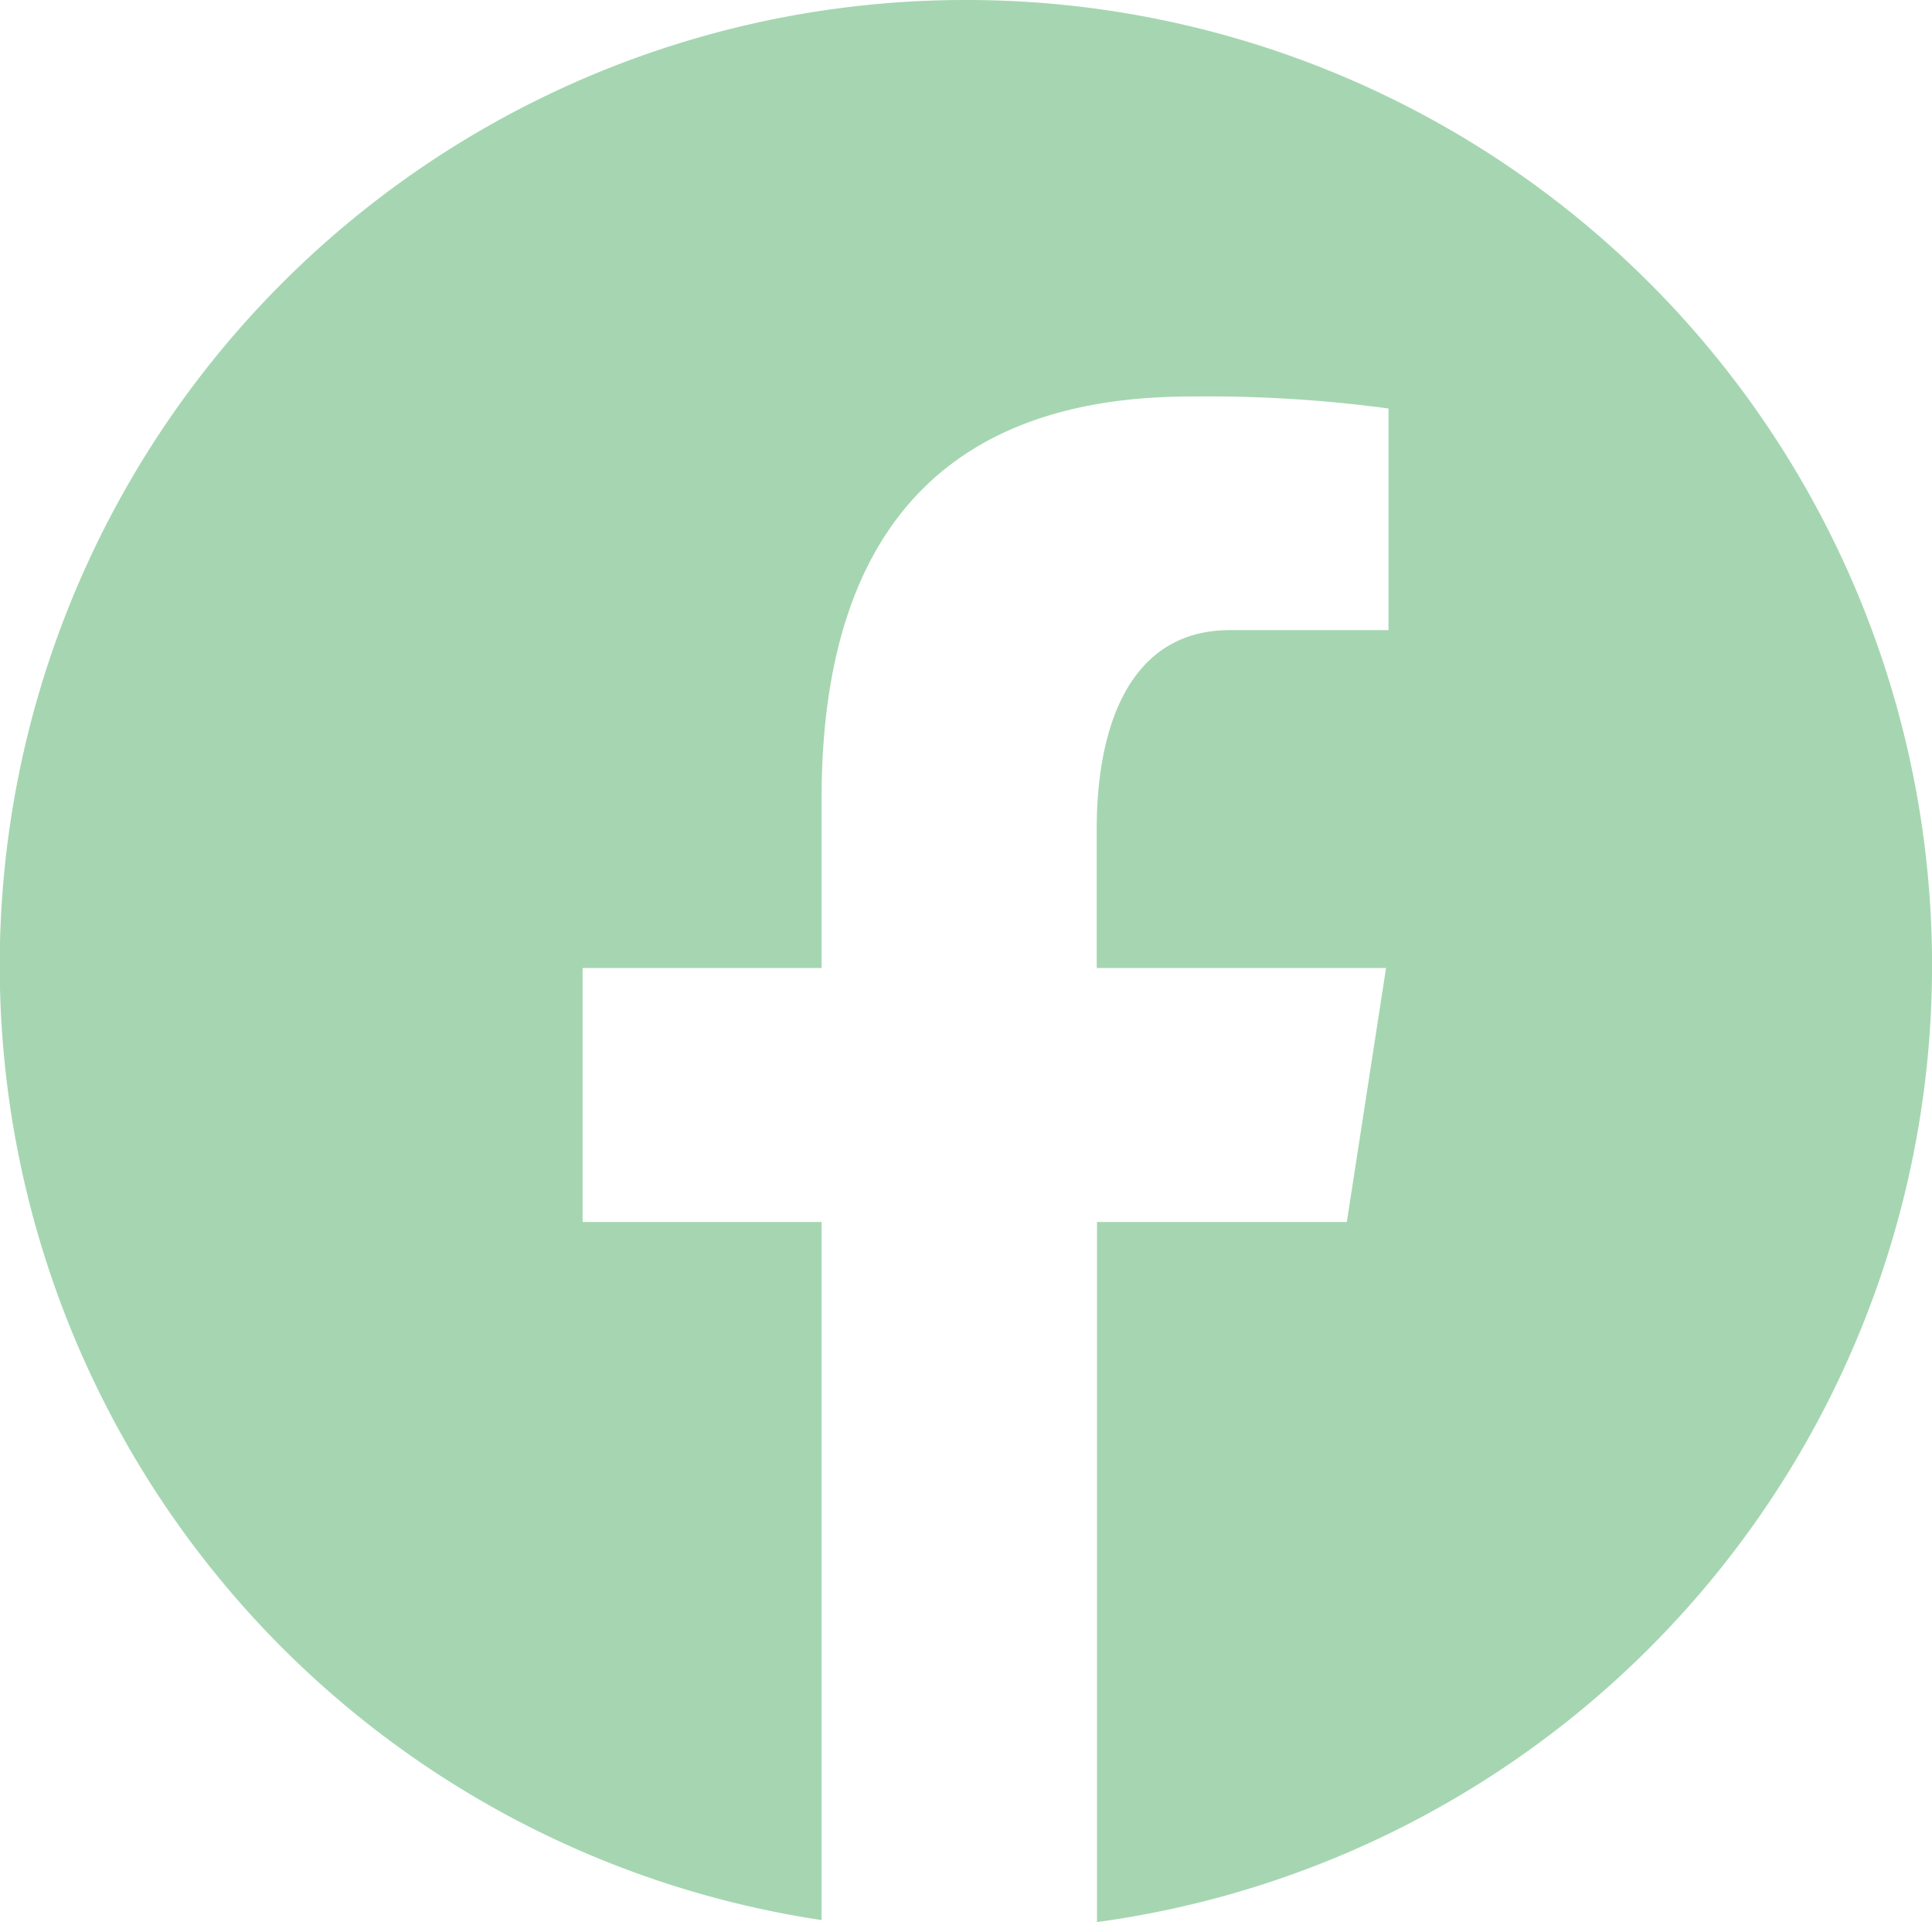 <svg xmlns="http://www.w3.org/2000/svg" width="60.311" height="60" viewBox="0 0 60.311 60">
  <path id="Path_284" data-name="Path 284" d="M32.155,2a30.136,30.136,0,0,0-4.508,59.937V40.146h-7.46V32.219h7.46V26.944c0-8.733,4.255-12.566,11.513-12.566a42.07,42.07,0,0,1,6.185.374V21.67H40.394c-3.082,0-4.158,2.922-4.158,6.215v4.333h9.032l-1.224,7.928h-7.8V62A30.138,30.138,0,0,0,32.155,2Z" transform="translate(-2 -2)" fill="#a5d6b1"/>
</svg>
